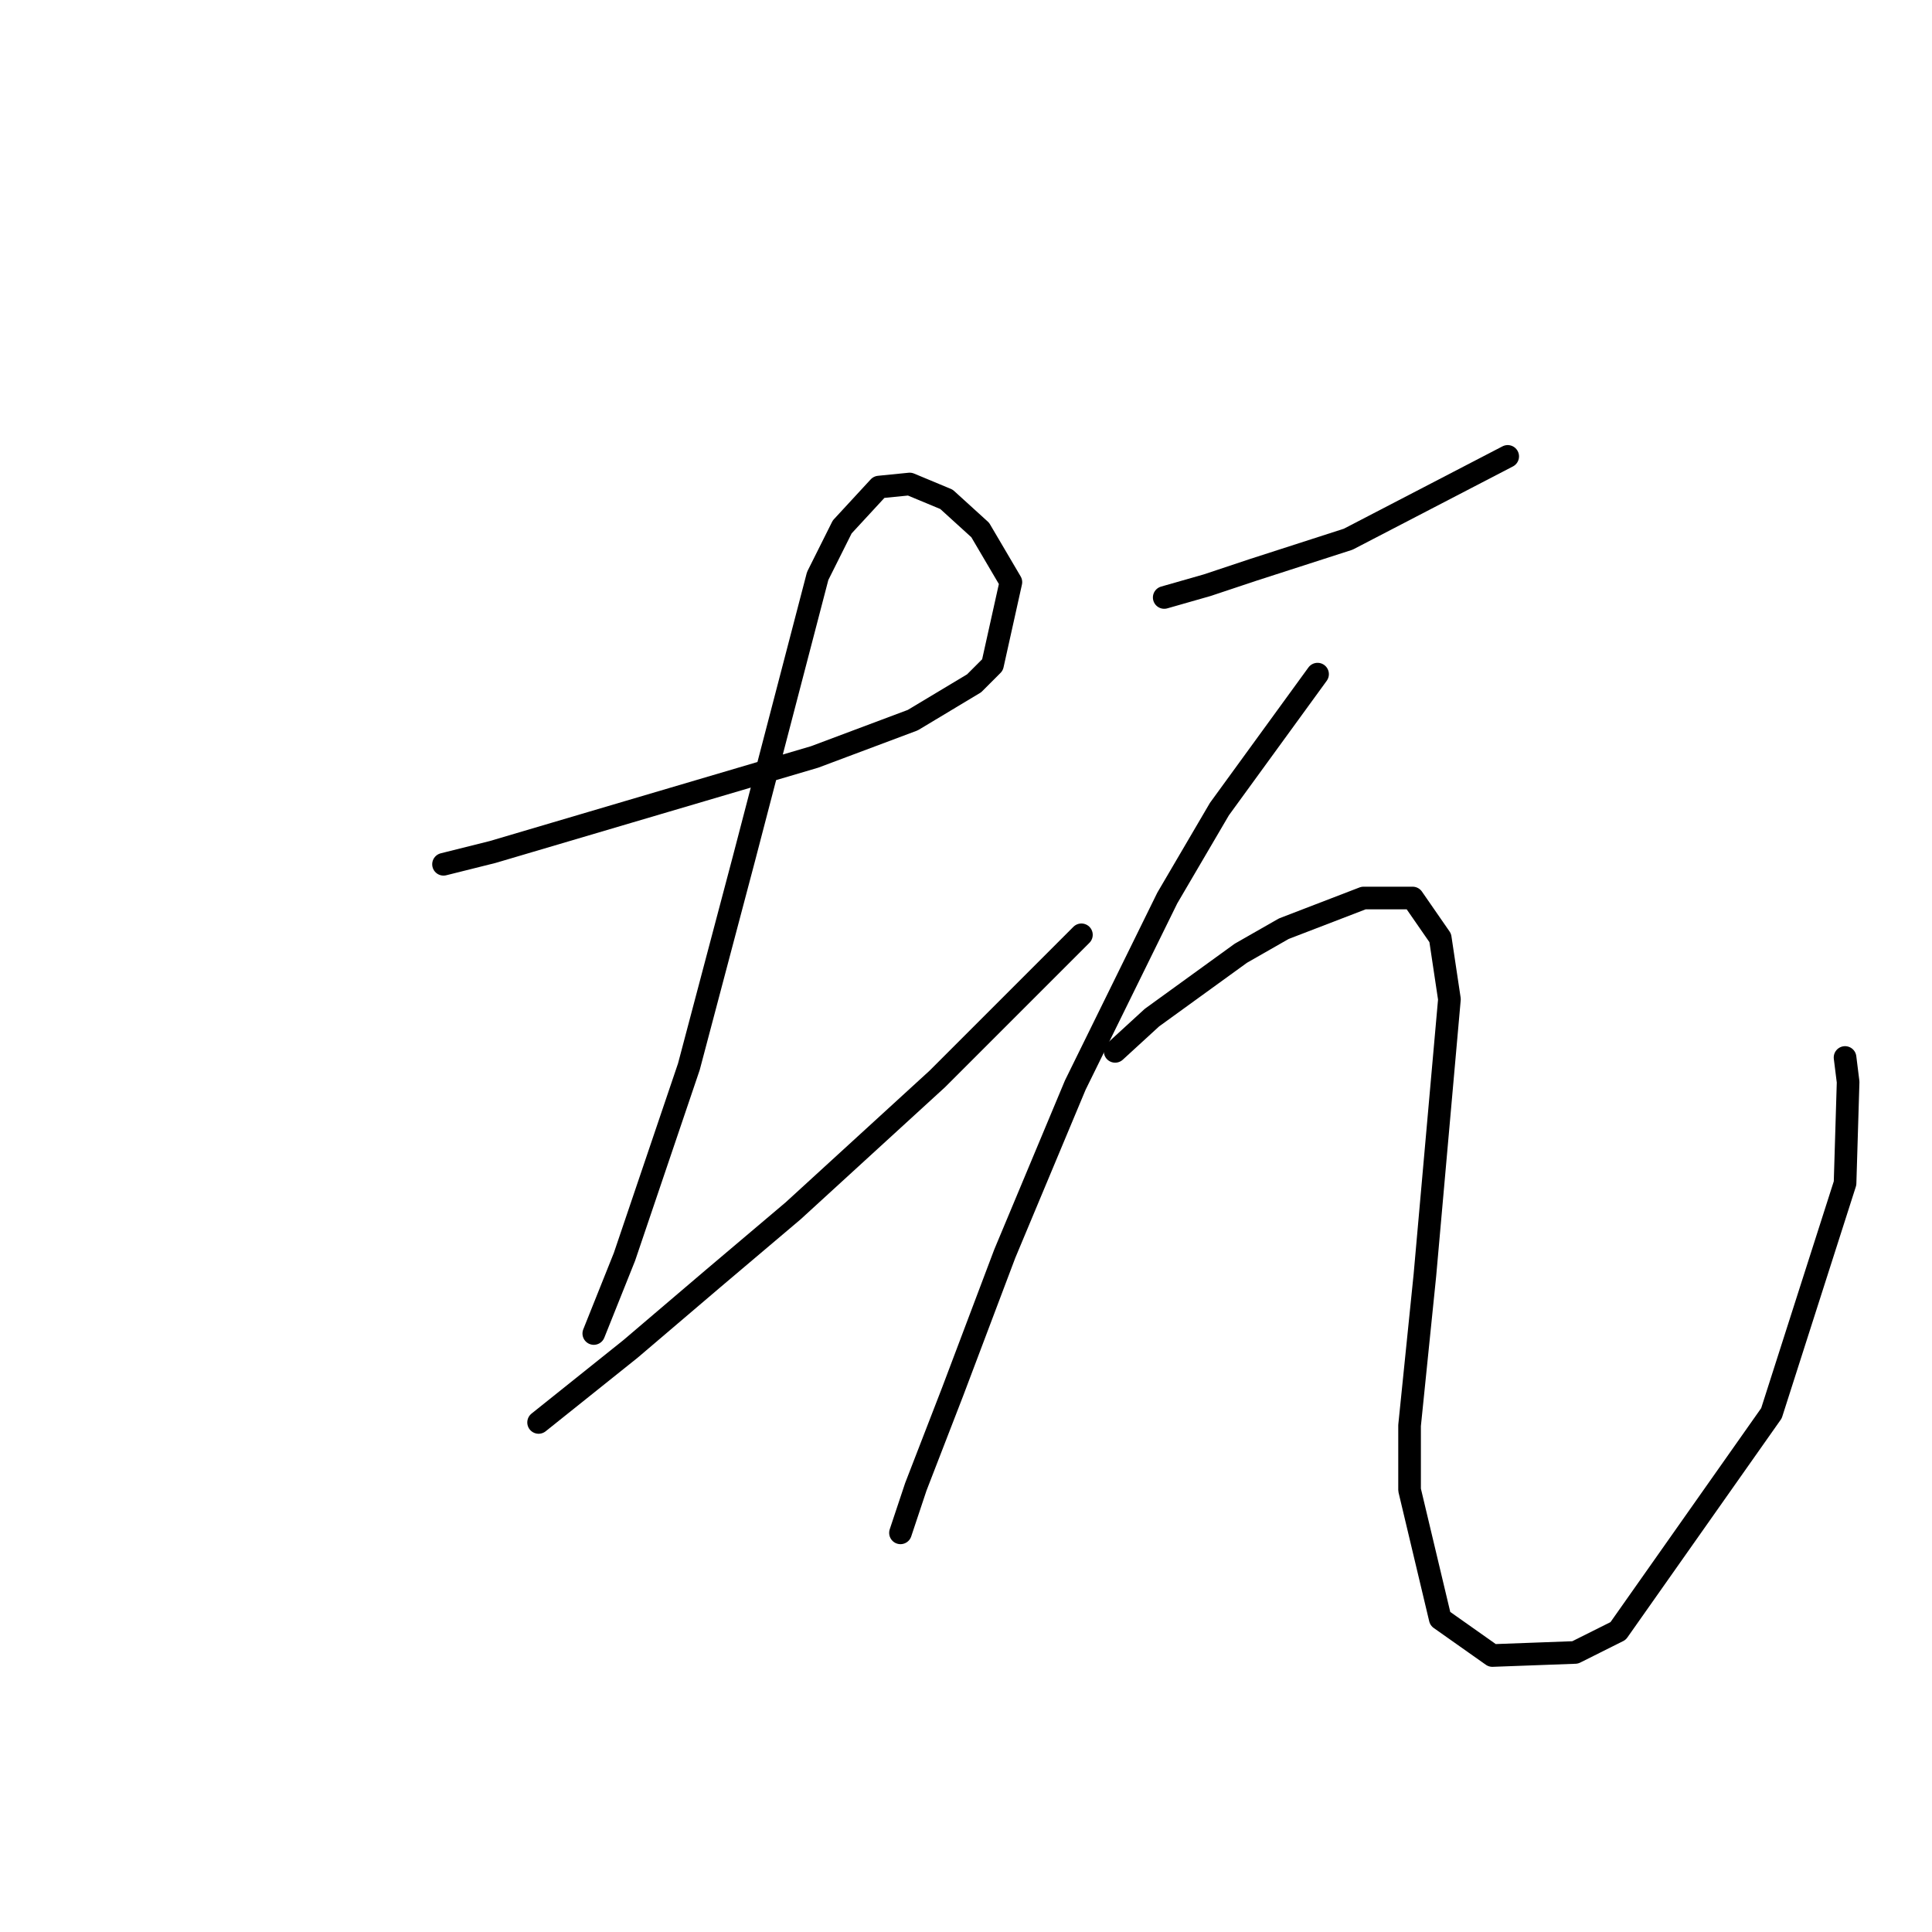 <?xml version="1.0" standalone="no"?>
    <svg width="256" height="256" xmlns="http://www.w3.org/2000/svg" version="1.1">
    <polyline stroke="black" stroke-width="3" stroke-linecap="round" fill="transparent" stroke-linejoin="round" points="58.769 114.522 65.271 112.896 83.151 107.614 107.94 100.299 120.943 95.423 129.071 90.546 131.509 88.108 133.947 77.136 129.883 70.228 125.413 66.164 120.537 64.133 116.473 64.539 111.597 69.822 108.346 76.324 98.593 113.709 91.279 141.342 82.745 166.537 78.681 176.696 78.681 176.696 " />
        <polyline stroke="black" stroke-width="3" stroke-linecap="round" fill="transparent" stroke-linejoin="round" points="71.367 188.48 83.558 178.728 94.53 169.381 105.095 160.441 124.194 142.967 143.293 123.868 143.293 123.868 " />
        <polyline stroke="black" stroke-width="3" stroke-linecap="round" fill="transparent" stroke-linejoin="round" points="154.265 79.168 159.954 77.543 166.05 75.511 178.647 71.447 199.778 60.475 199.778 60.475 " />
        <polyline stroke="black" stroke-width="3" stroke-linecap="round" fill="transparent" stroke-linejoin="round" points="174.584 89.327 161.58 107.207 154.672 118.992 142.481 143.78 133.134 166.13 126.226 184.417 121.35 197.014 119.318 203.11 119.318 203.11 " />
        <polyline stroke="black" stroke-width="3" stroke-linecap="round" fill="transparent" stroke-linejoin="round" points="147.763 139.31 152.64 134.84 164.424 126.306 170.114 123.056 180.679 118.992 187.181 118.992 190.838 124.275 192.057 132.402 188.806 168.975 186.775 188.887 186.775 197.421 190.838 214.488 197.746 219.364 208.718 218.958 214.407 216.113 234.726 187.261 244.479 156.784 244.885 143.374 244.479 140.123 244.479 140.123 " />
        </svg>